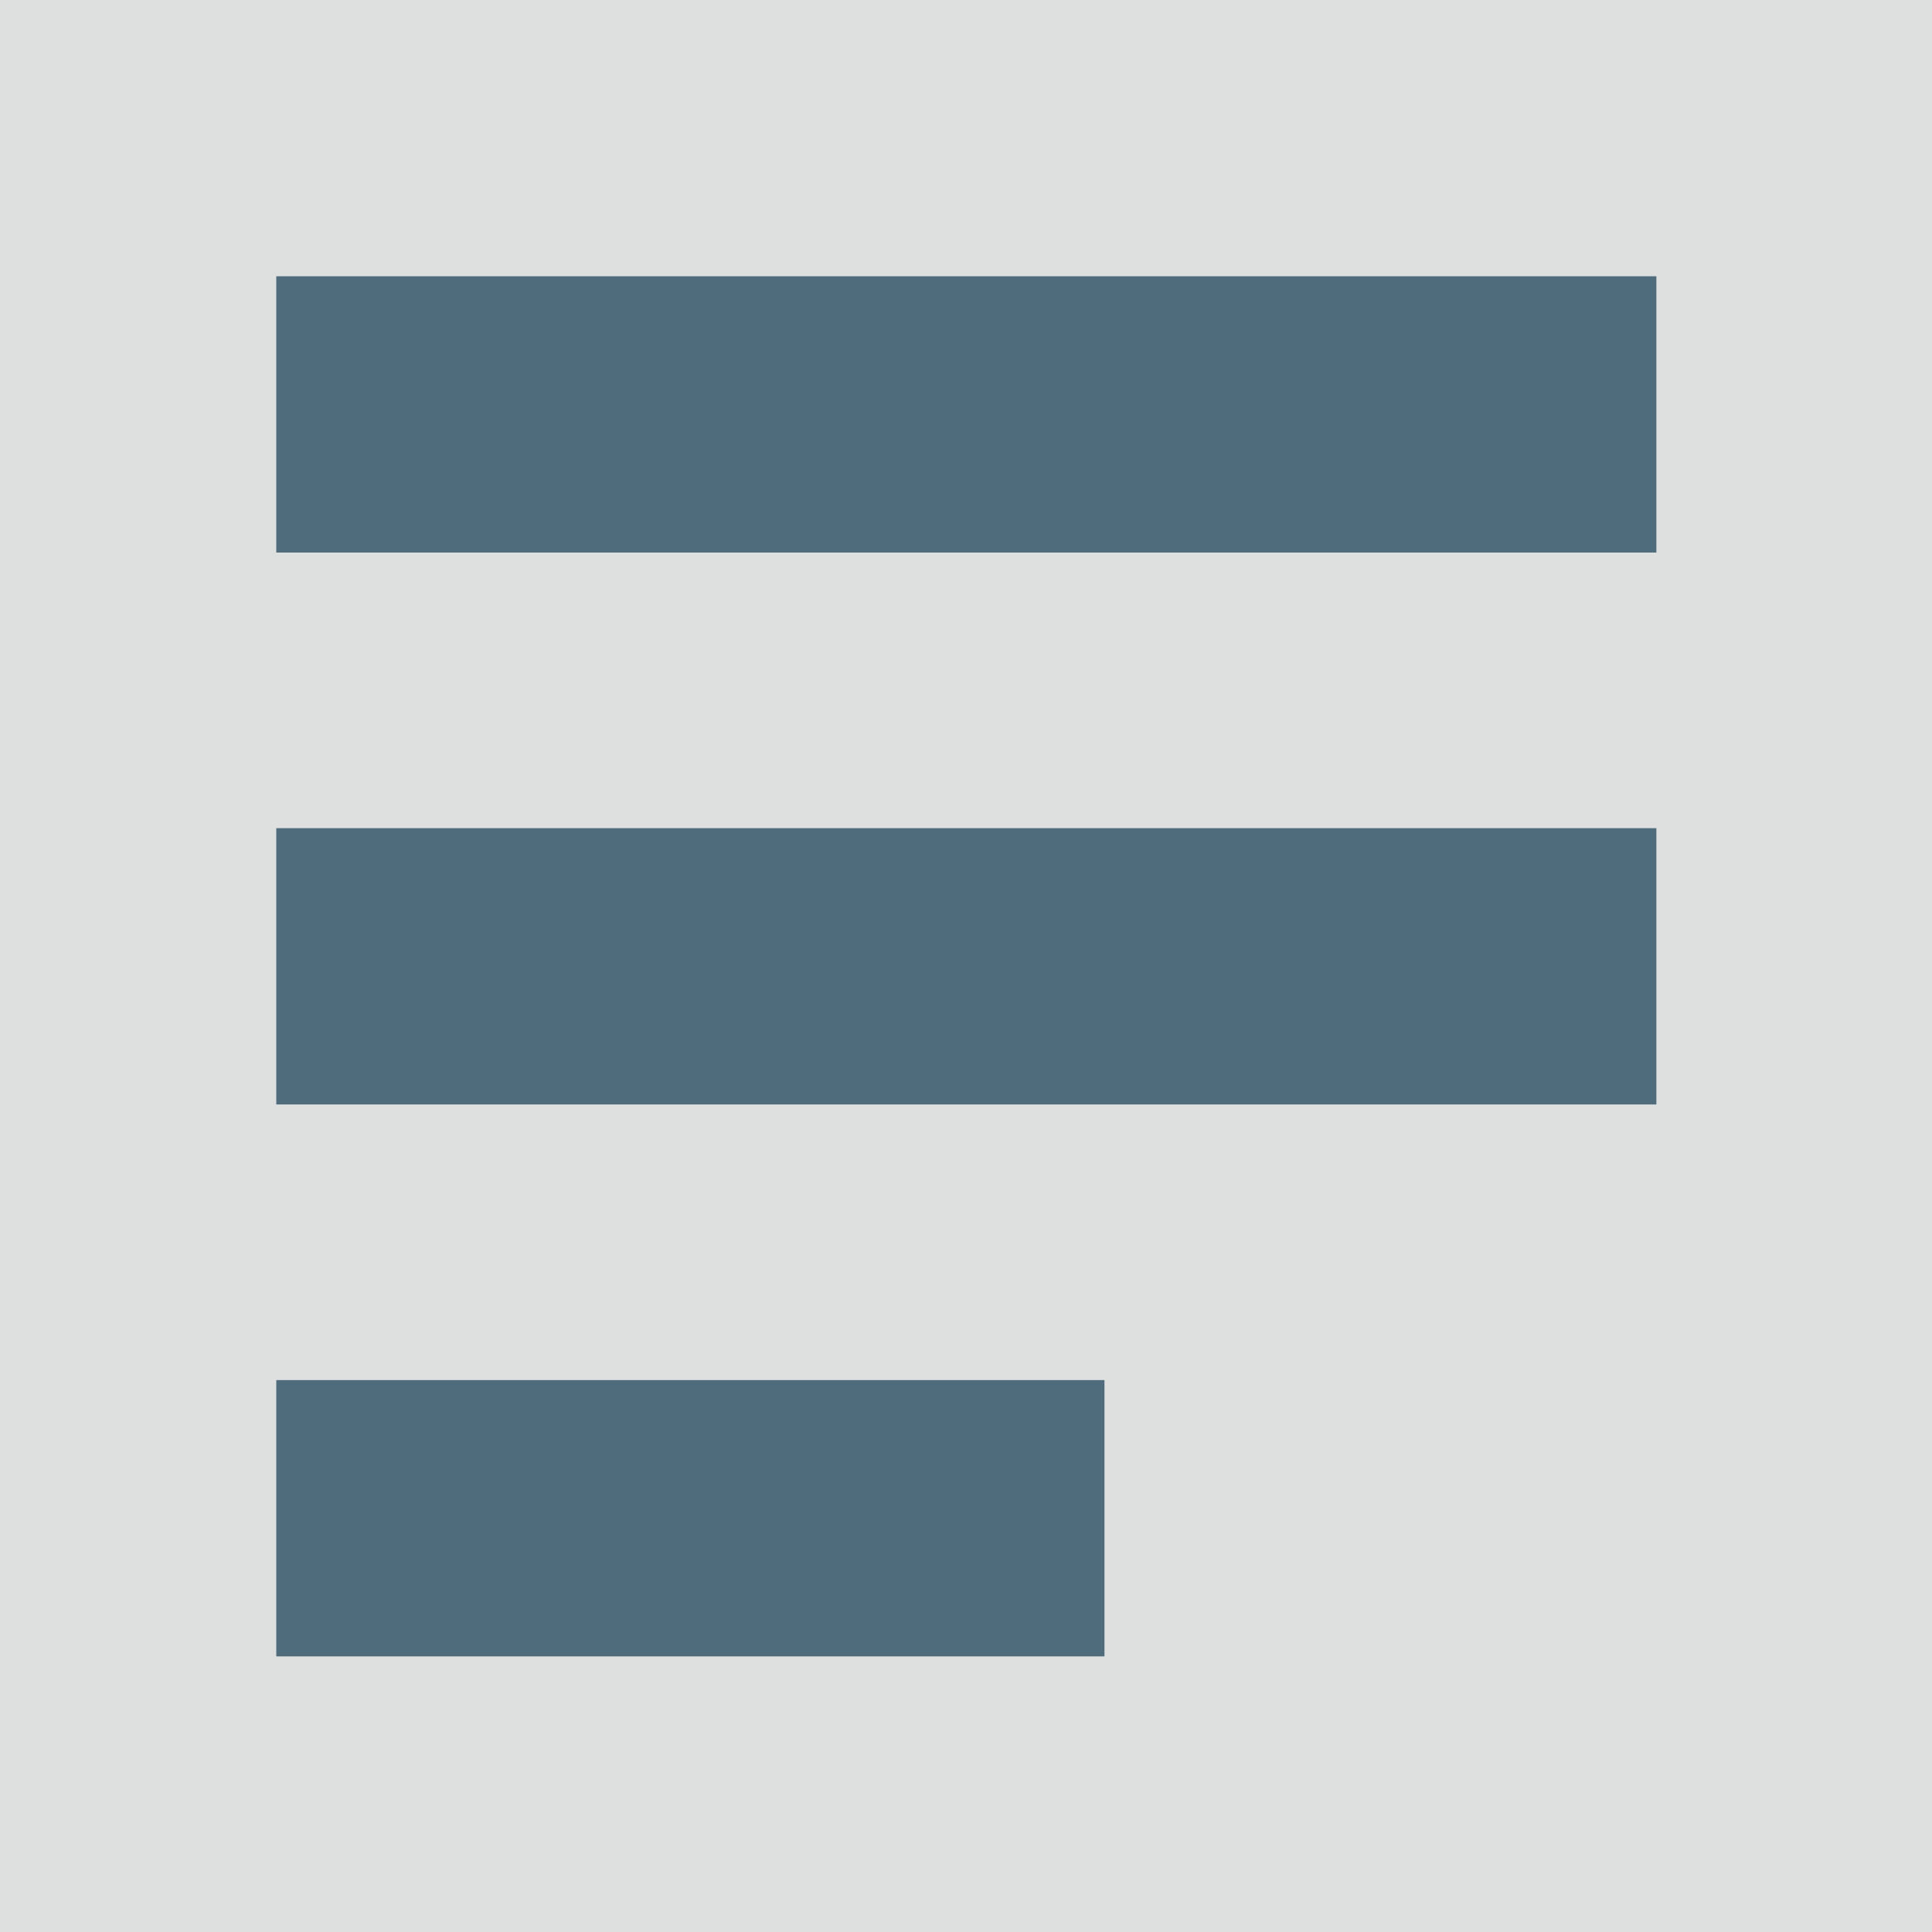 <svg xmlns="http://www.w3.org/2000/svg" viewBox="0 0 30 30"><defs><style>.cls-1{fill:#dee0e0;}.cls-2{fill:#4f6c7d;}</style></defs><title>man-graph-blue</title><g id="Layer_2" data-name="Layer 2"><g id="Icons"><rect class="cls-1" width="30" height="30"/><rect class="cls-2" x="4.29" y="4.29" width="21.43" height="4.29"/><rect class="cls-2" x="4.29" y="12.86" width="21.43" height="4.29"/><rect class="cls-2" x="4.29" y="21.43" width="12.86" height="4.29"/></g></g></svg>